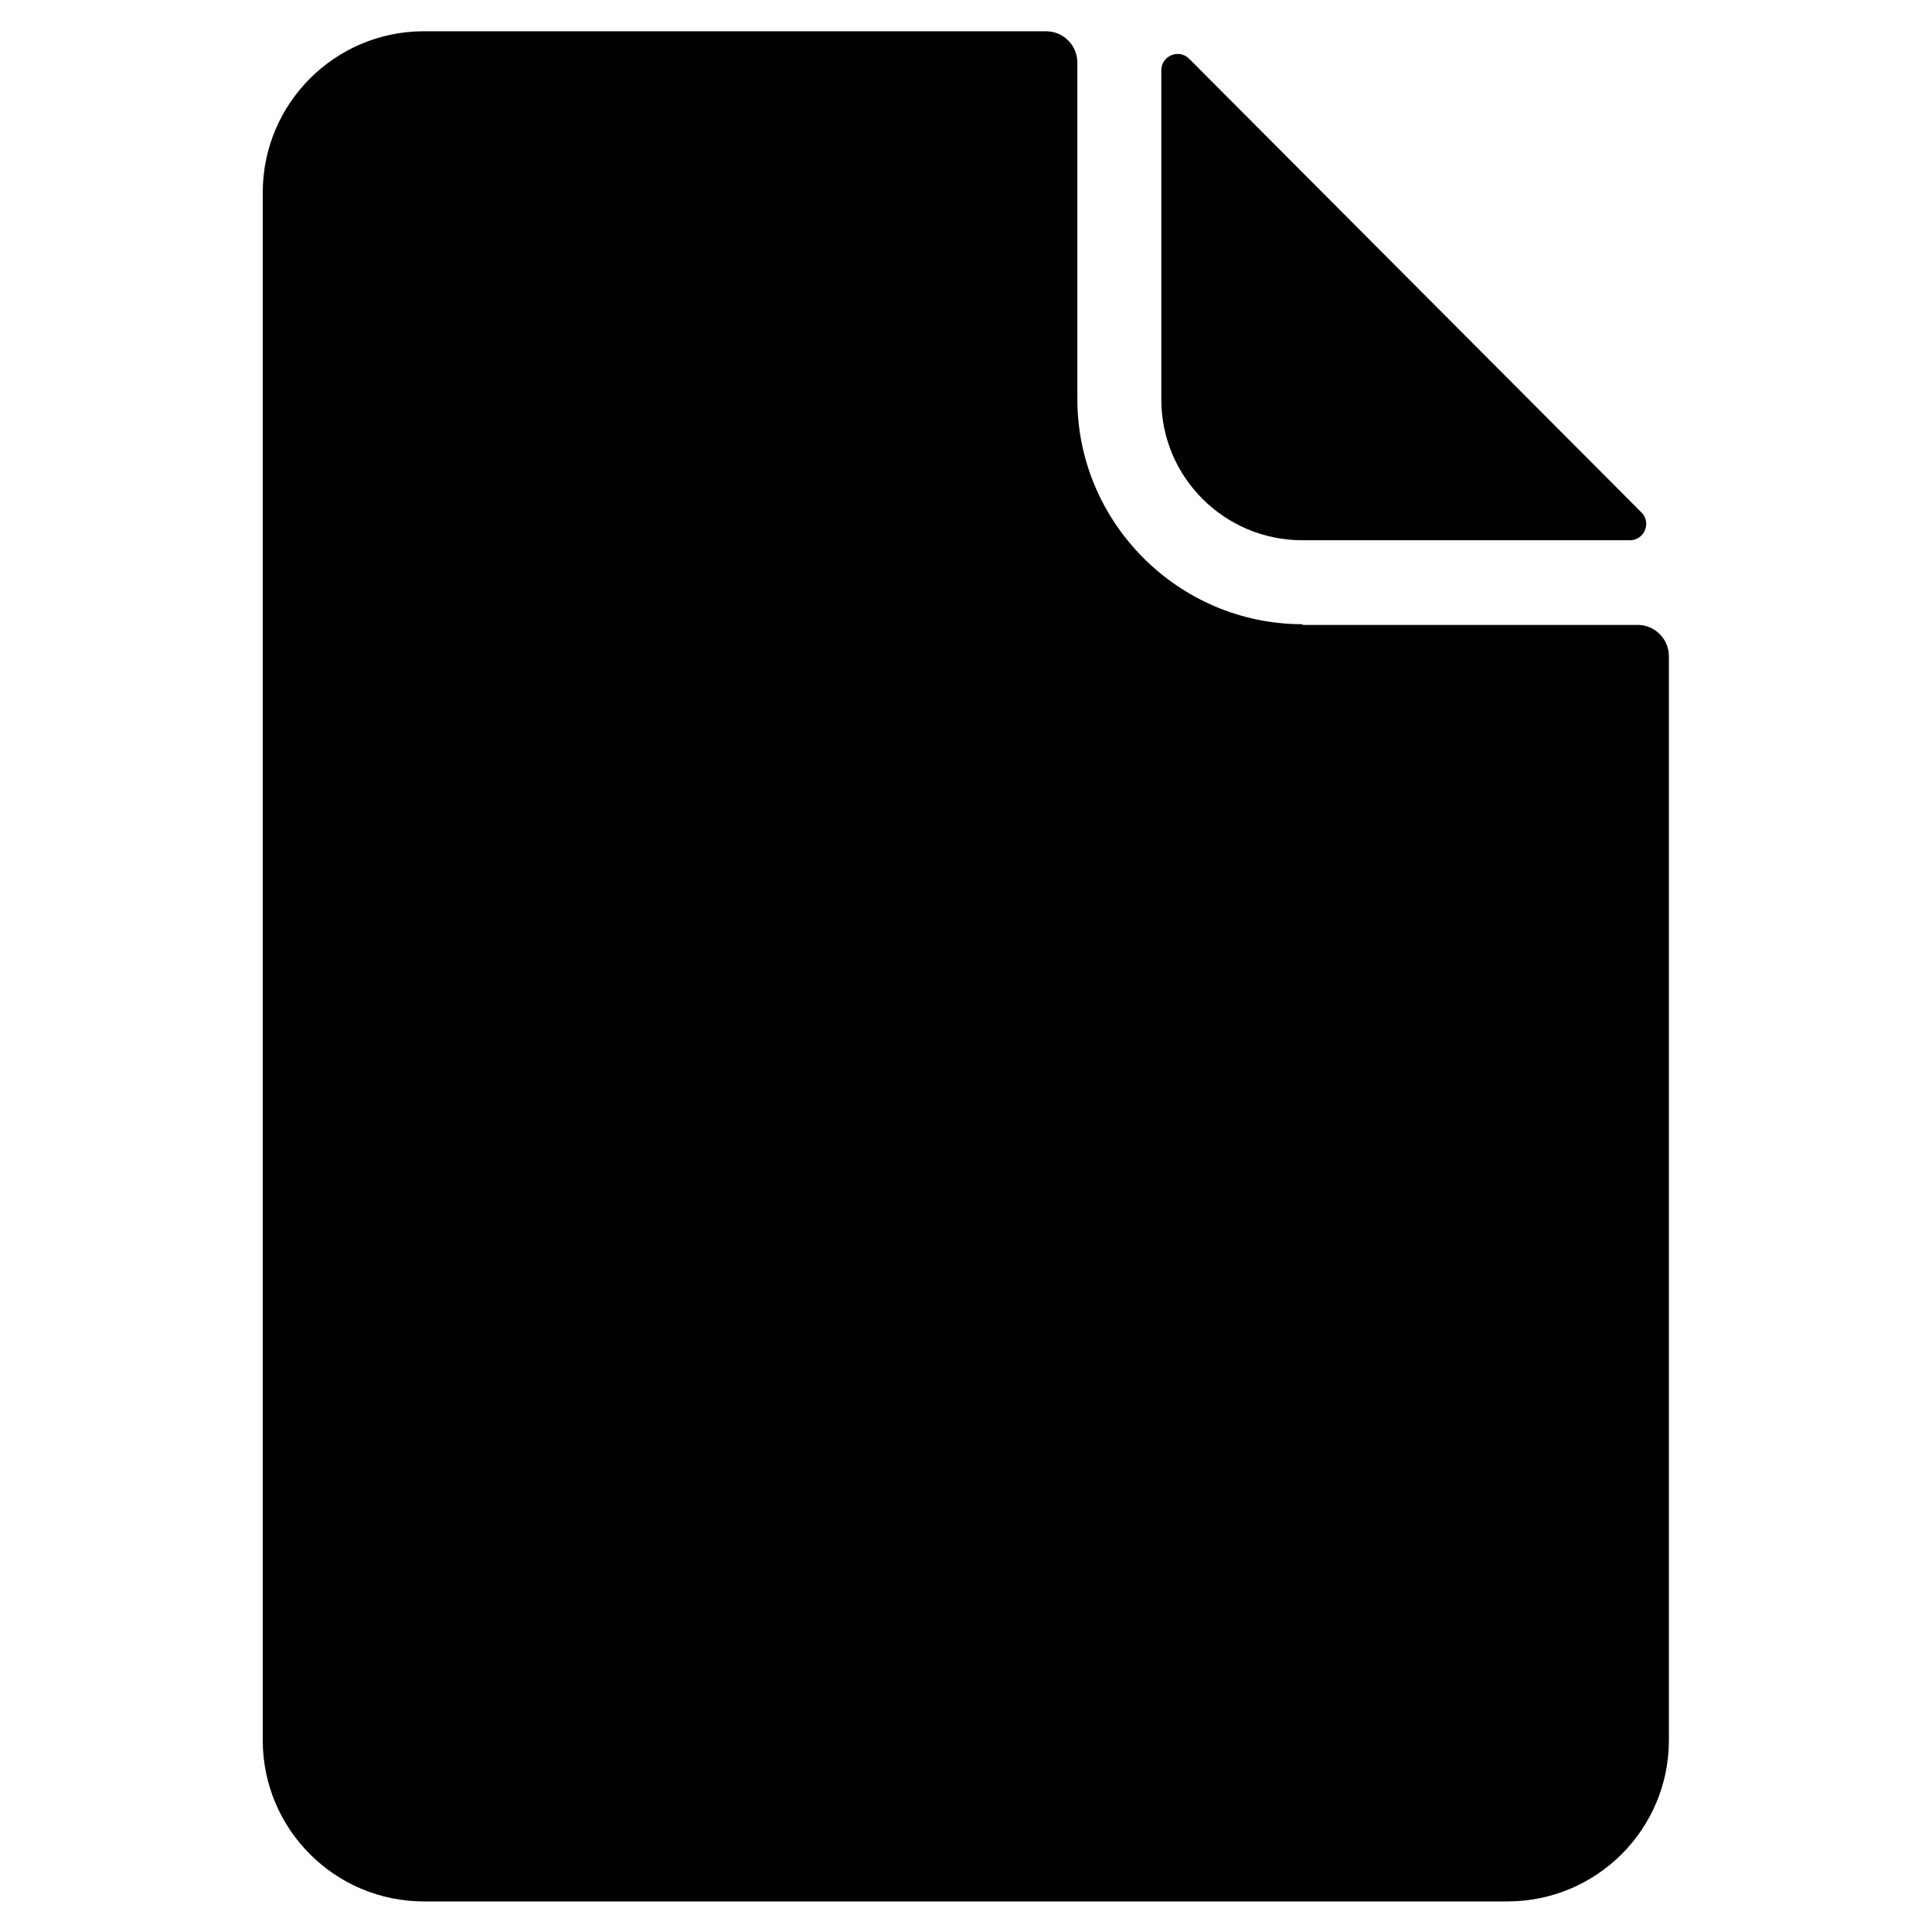<?xml version="1.0" encoding="UTF-8"?>
<svg id="Capa_1" data-name="Capa 1" xmlns="http://www.w3.org/2000/svg" viewBox="0 0 55 55">
  <path d="M37.08,17.77c-3.52,0-6.41-2.88-6.41-6.41V1.78c0-.49-.4-.89-.89-.89H12.07c-2.54,0-4.59,2.06-4.59,4.59v44.06c0,2.54,2.06,4.59,4.59,4.59h30.84c2.55,0,4.6-2.06,4.6-4.59v-30.86c0-.49-.4-.89-.89-.89h-9.54Z"/>
  <path d="M46.73,14.59c.29.29.08.79-.33.79h-9.32c-2.22,0-4.02-1.79-4.02-4.01V2c0-.41.5-.62.79-.33l12.87,12.91Z"/>
</svg>